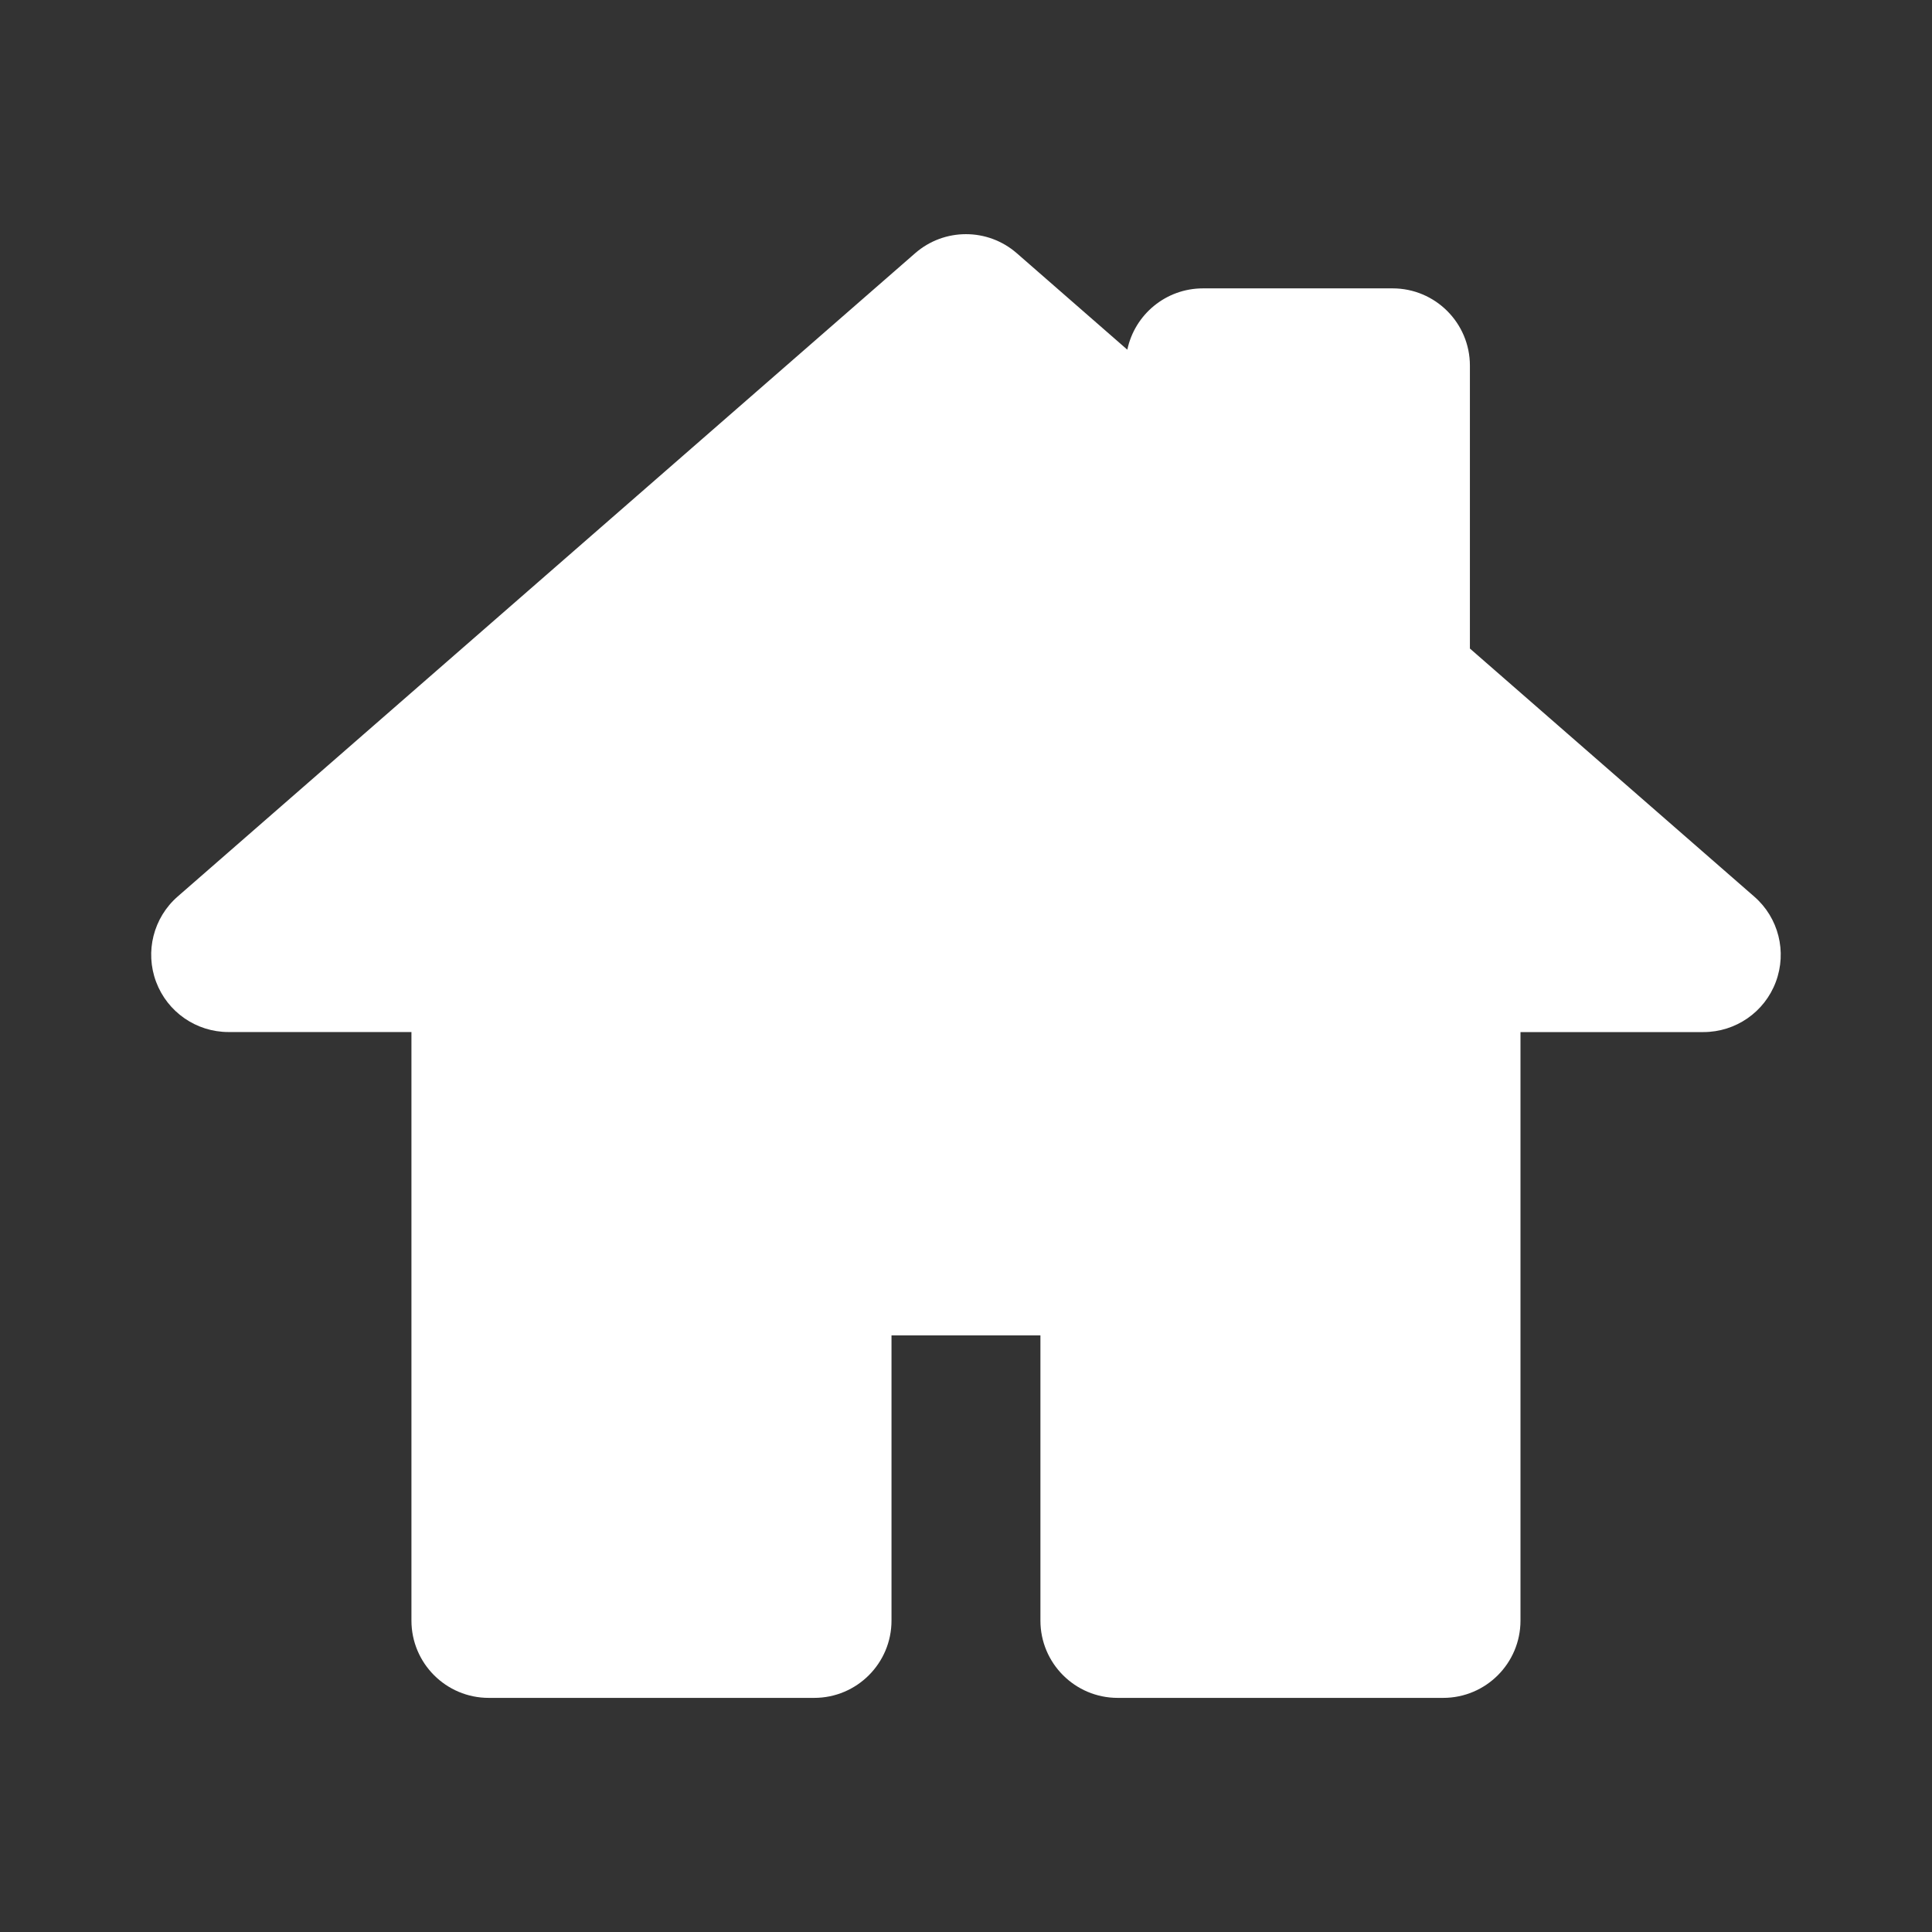 <?xml version="1.0" encoding="utf-8"?>
<!-- Generator: Adobe Illustrator 16.0.0, SVG Export Plug-In . SVG Version: 6.00 Build 0)  -->
<!DOCTYPE svg PUBLIC "-//W3C//DTD SVG 1.1//EN" "http://www.w3.org/Graphics/SVG/1.1/DTD/svg11.dtd">
<svg version="1.1" id="Layer_1" xmlns="http://www.w3.org/2000/svg" xmlns:xlink="http://www.w3.org/1999/xlink" x="0px" y="0px"
	 width="50px" height="50px" viewBox="-315.5 -245.5 50 50" enable-background="new -315.5 -245.5 50 50" xml:space="preserve">
<rect x="-315.5" y="-245.5" width="50" height="50" fill="#333333" stroke="none"/>
<path d="M-269.542-220.088c-0.292,0.781-1.039,1.298-1.873,1.298h-4.735v15.231c0,1.104-0.896,2-2,2h-8.424c-1.104,0-2-0.896-2-2
	v-7.381h-3.854v7.381c0,1.104-0.896,2-2,2h-8.424c-1.104,0-2-0.896-2-2v-15.232h-4.735c-0.834,0-1.58-0.517-1.873-1.298
	c-0.293-0.781-0.07-1.661,0.558-2.209l19.086-16.649c0.754-0.657,1.876-0.657,2.63,0l2.861,2.497
	c0.19-0.907,0.995-1.587,1.958-1.587h4.908c1.104,0,2,0.896,2,2v7.321l7.359,6.42C-269.471-221.75-269.249-220.869-269.542-220.088z
	" fill="#fff"/>
</svg>
